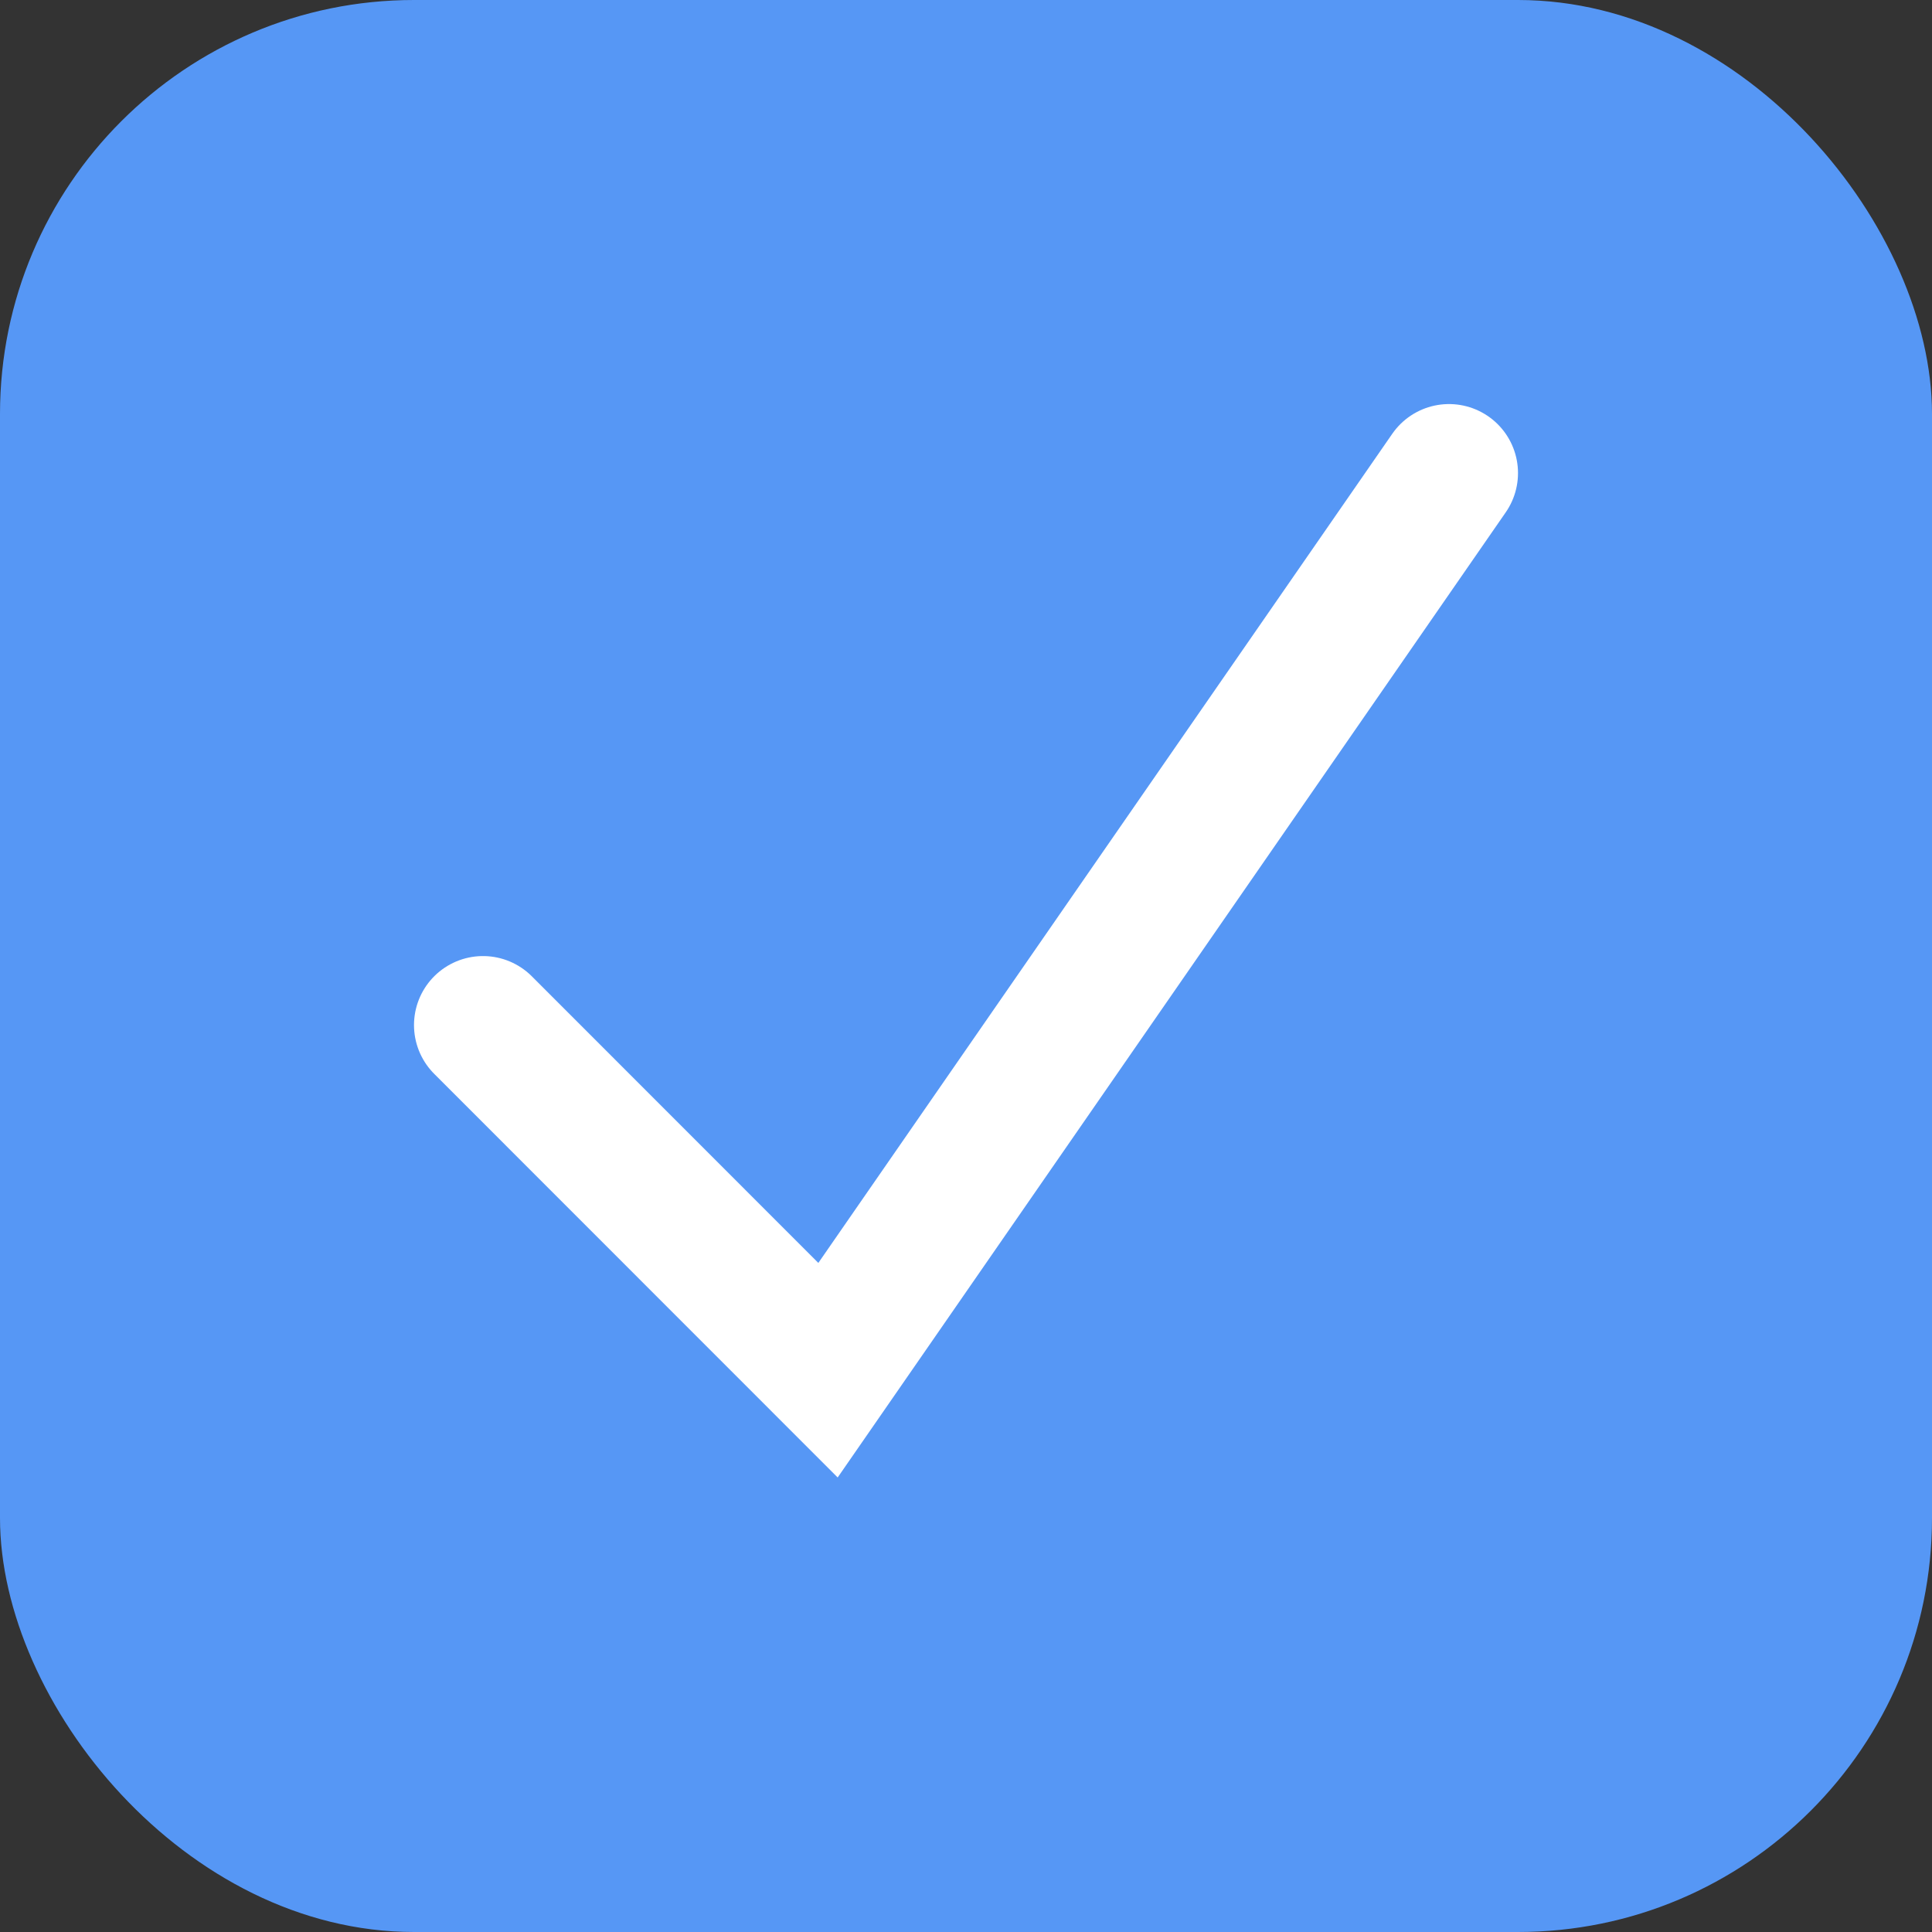<svg width="14" height="14" viewBox="0 0 14 14" fill="none" xmlns="http://www.w3.org/2000/svg">
	<rect x="0" y="0" width="14" height="14" fill="#333333" stroke="none"/>
	<rect width="14" height="14" rx="3" fill="#5697F5" y="0" x="0" />
	<path d="M 3.5 7.428 L 6 9.929 L 10.5 3.428" stroke="white" stroke-linecap="round" />
</svg>